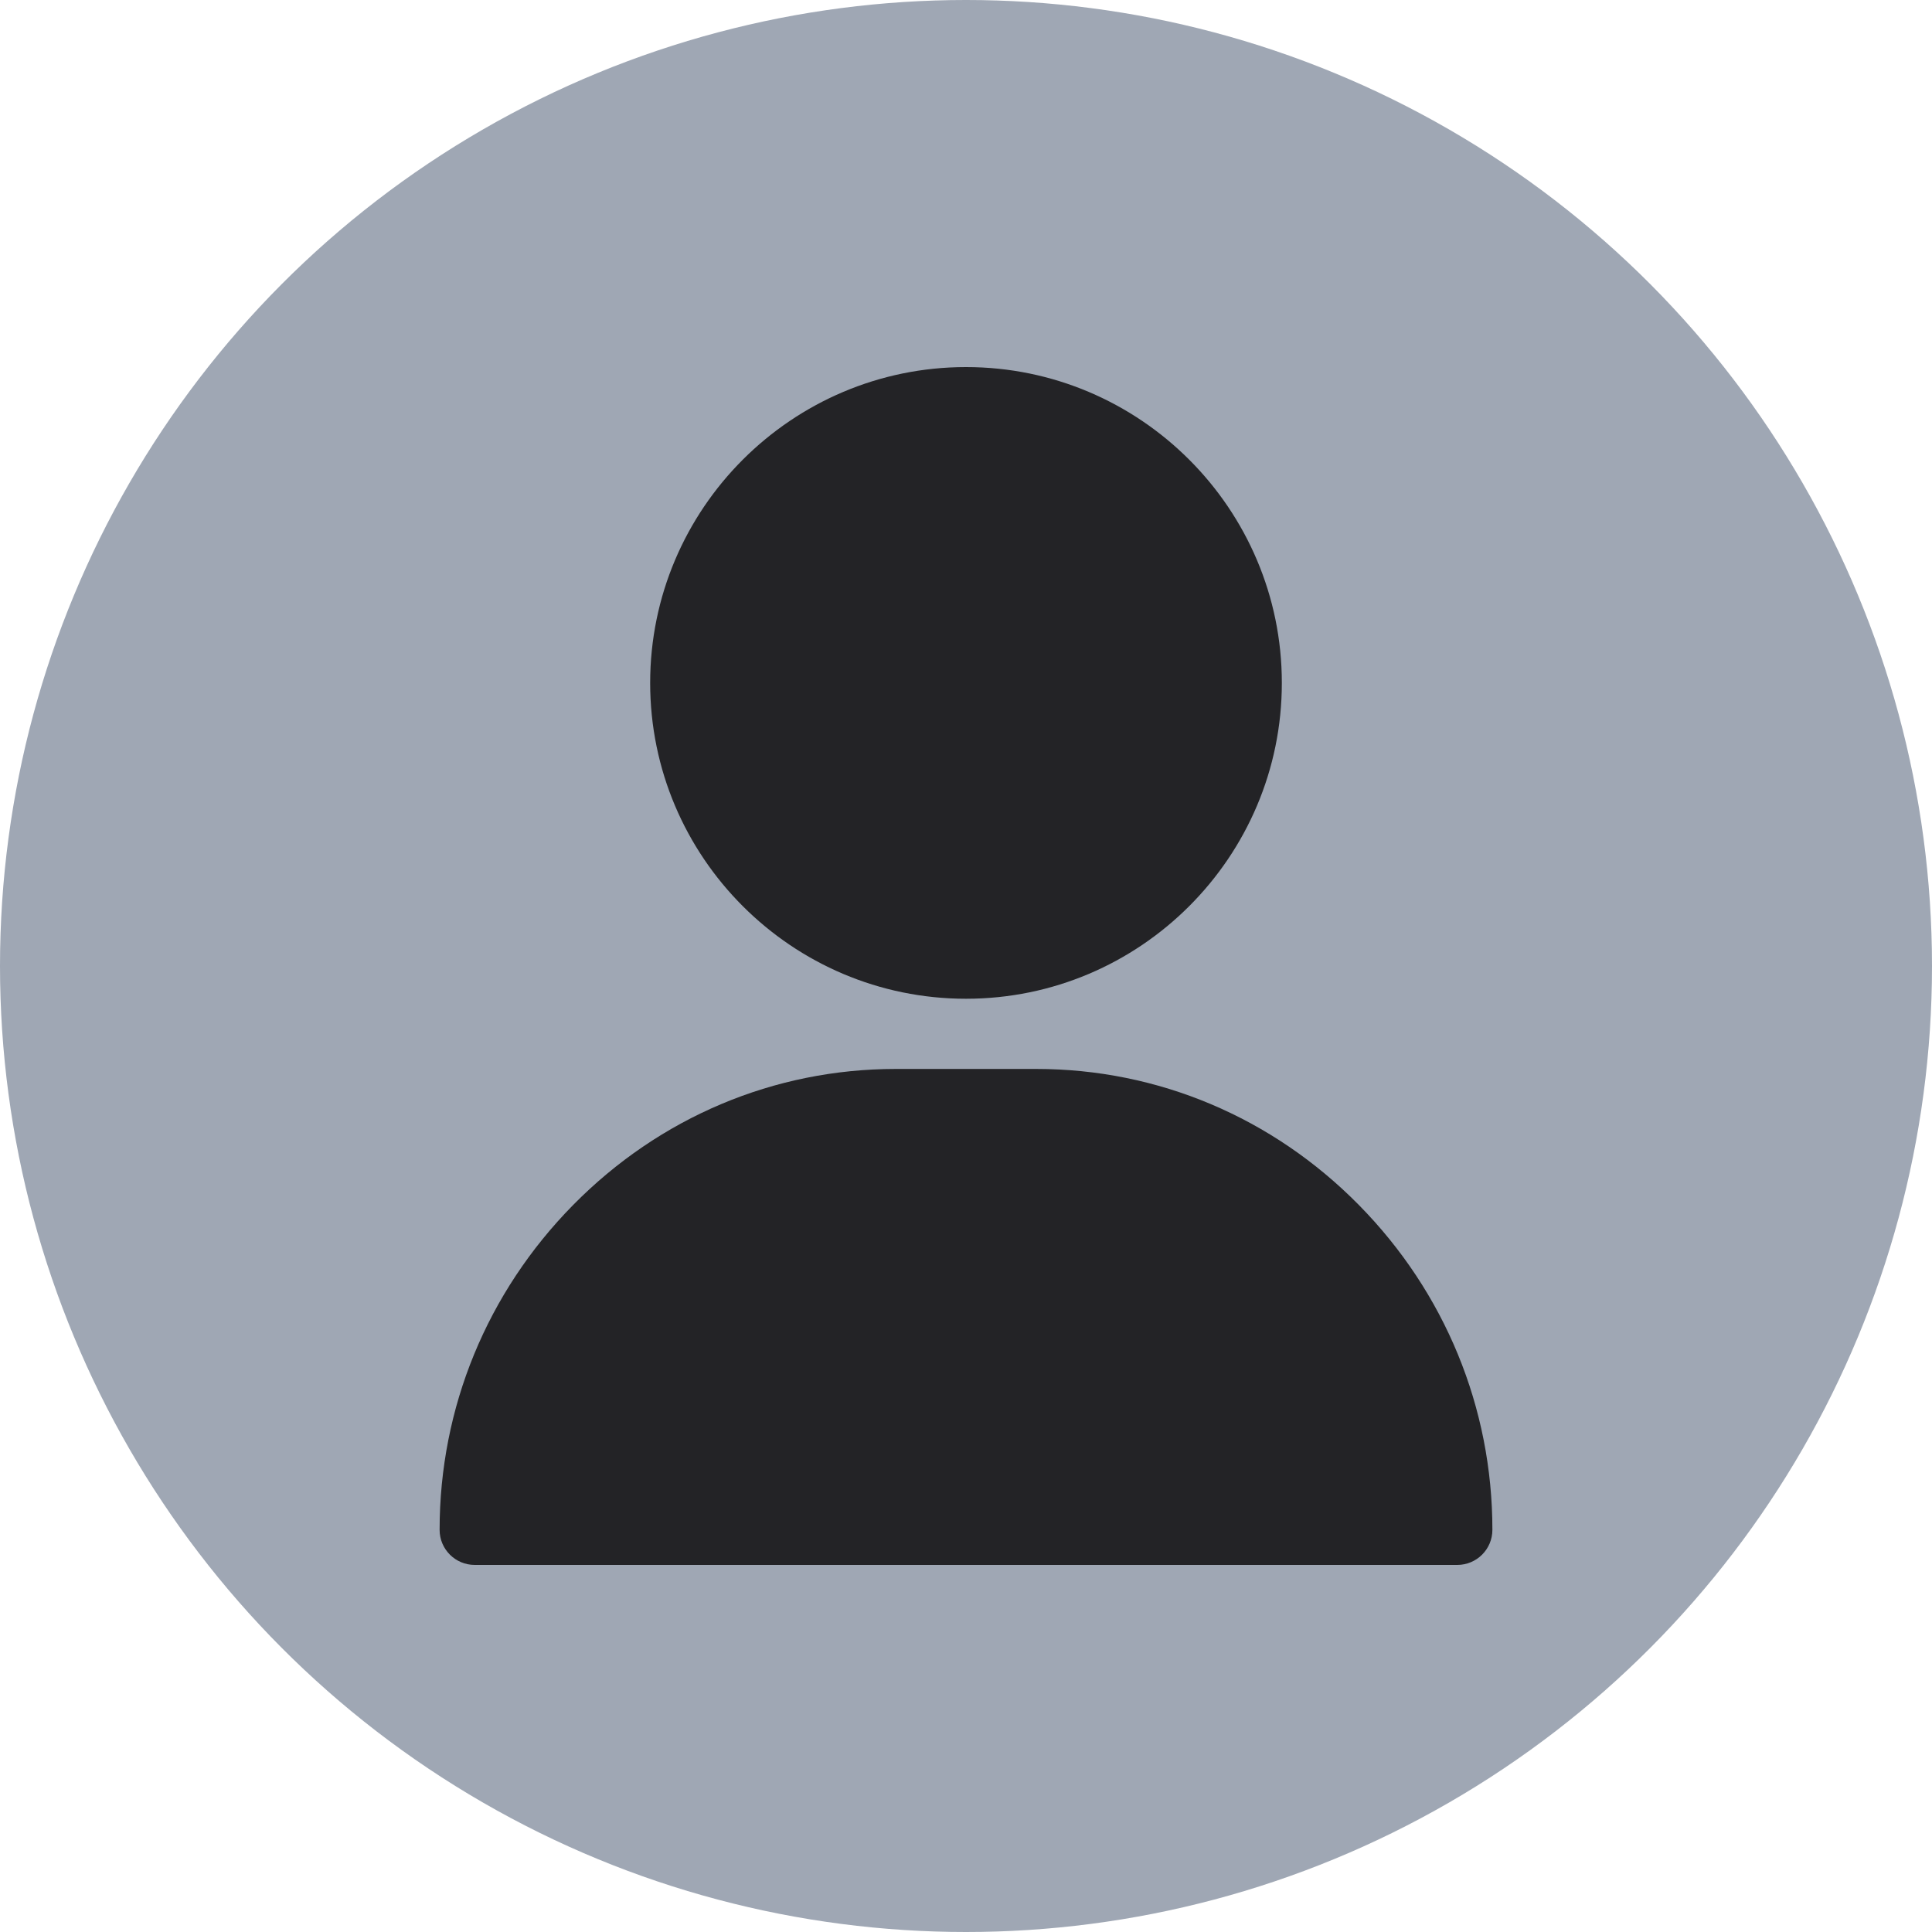 <svg xmlns="http://www.w3.org/2000/svg" version="1.1" xmlns:xlink="http://www.w3.org/1999/xlink" width="512" height="512" x="0" y="0" viewBox="0 0 512 512" style="enable-background:new 0 0 512 512" xml:space="preserve" class=""><circle r="256" cx="256" cy="256" fill="#9fa7b4" shape="circle" transform="matrix(1,0,0,1,0,0)"></circle><g transform="matrix(0.62,0,0,0.62,97.28,97.28)"><path d="M256 0c-74.439 0-135 60.561-135 135s60.561 135 135 135 135-60.561 135-135S330.439 0 256 0zM423.966 358.195C387.006 320.667 338.009 300 286 300h-60c-52.008 0-101.006 20.667-137.966 58.195C51.255 395.539 31 444.833 31 497c0 8.284 6.716 15 15 15h420c8.284 0 15-6.716 15-15 0-52.167-20.255-101.461-57.034-138.805z" fill="#232326" opacity="1" data-original="#000000" class=""></path></g></svg>